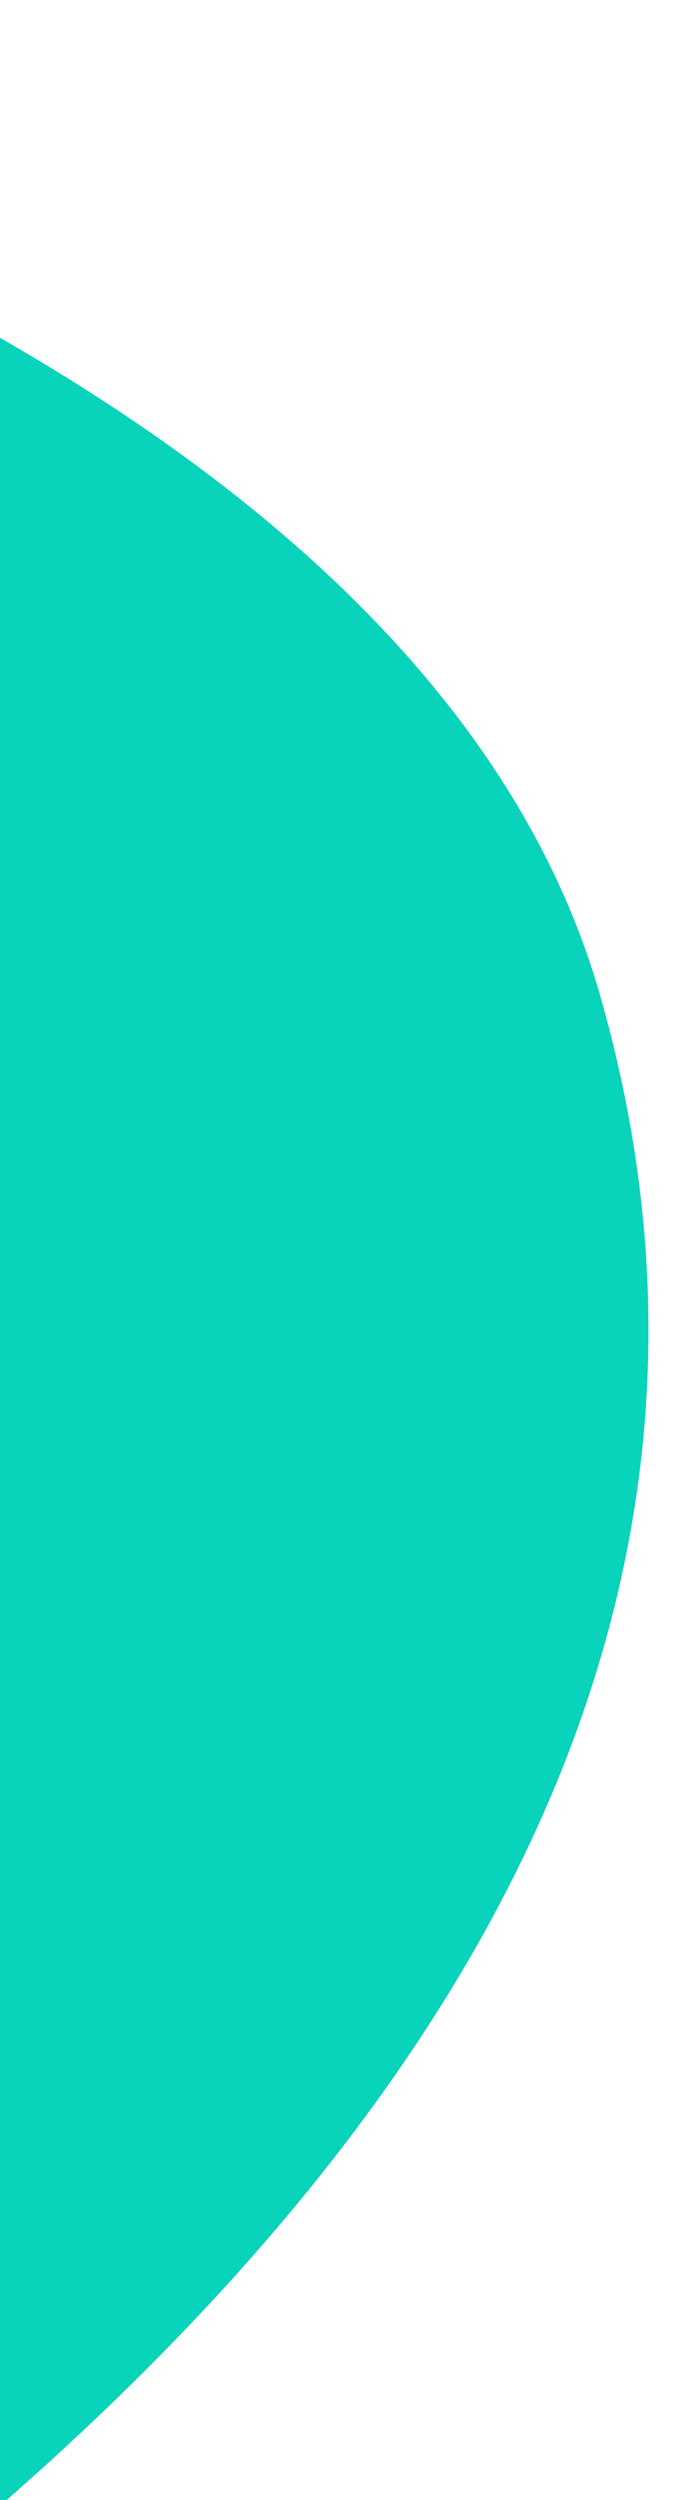 <svg width="58" height="210" viewBox="0 0 58 210" fill="none" xmlns="http://www.w3.org/2000/svg">
<g clip-path="url(#clip0_431_12)">
<path d="M-391.591 -290.605C-445.452 -292.332 -477.316 -255.387 -501.572 -207.267C-545.833 -119.463 -560.967 -14.506 -546.418 74.852C-531.868 164.21 -479.047 226.336 -426.364 263.563C-346.508 319.991 -325.59 321.6 -247.5 316.018C-190.503 311.944 -159.808 304.565 -93.806 270.844C-27.804 237.123 76.439 174.113 50.422 83.546C29.828 11.855 -112.879 -8.687 -112.879 -8.687C-112.879 -8.687 -179.389 -16.287 -219.359 -47.251C-260.729 -79.299 -286.937 -162.963 -286.937 -162.963C-286.937 -162.963 -327.164 -288.54 -391.591 -290.605Z" fill="#08D3BB"/>
</g>
<defs>
<clipPath id="clip0_431_12">
<rect width="58" height="210" fill="white"/>
</clipPath>
</defs>
</svg>
